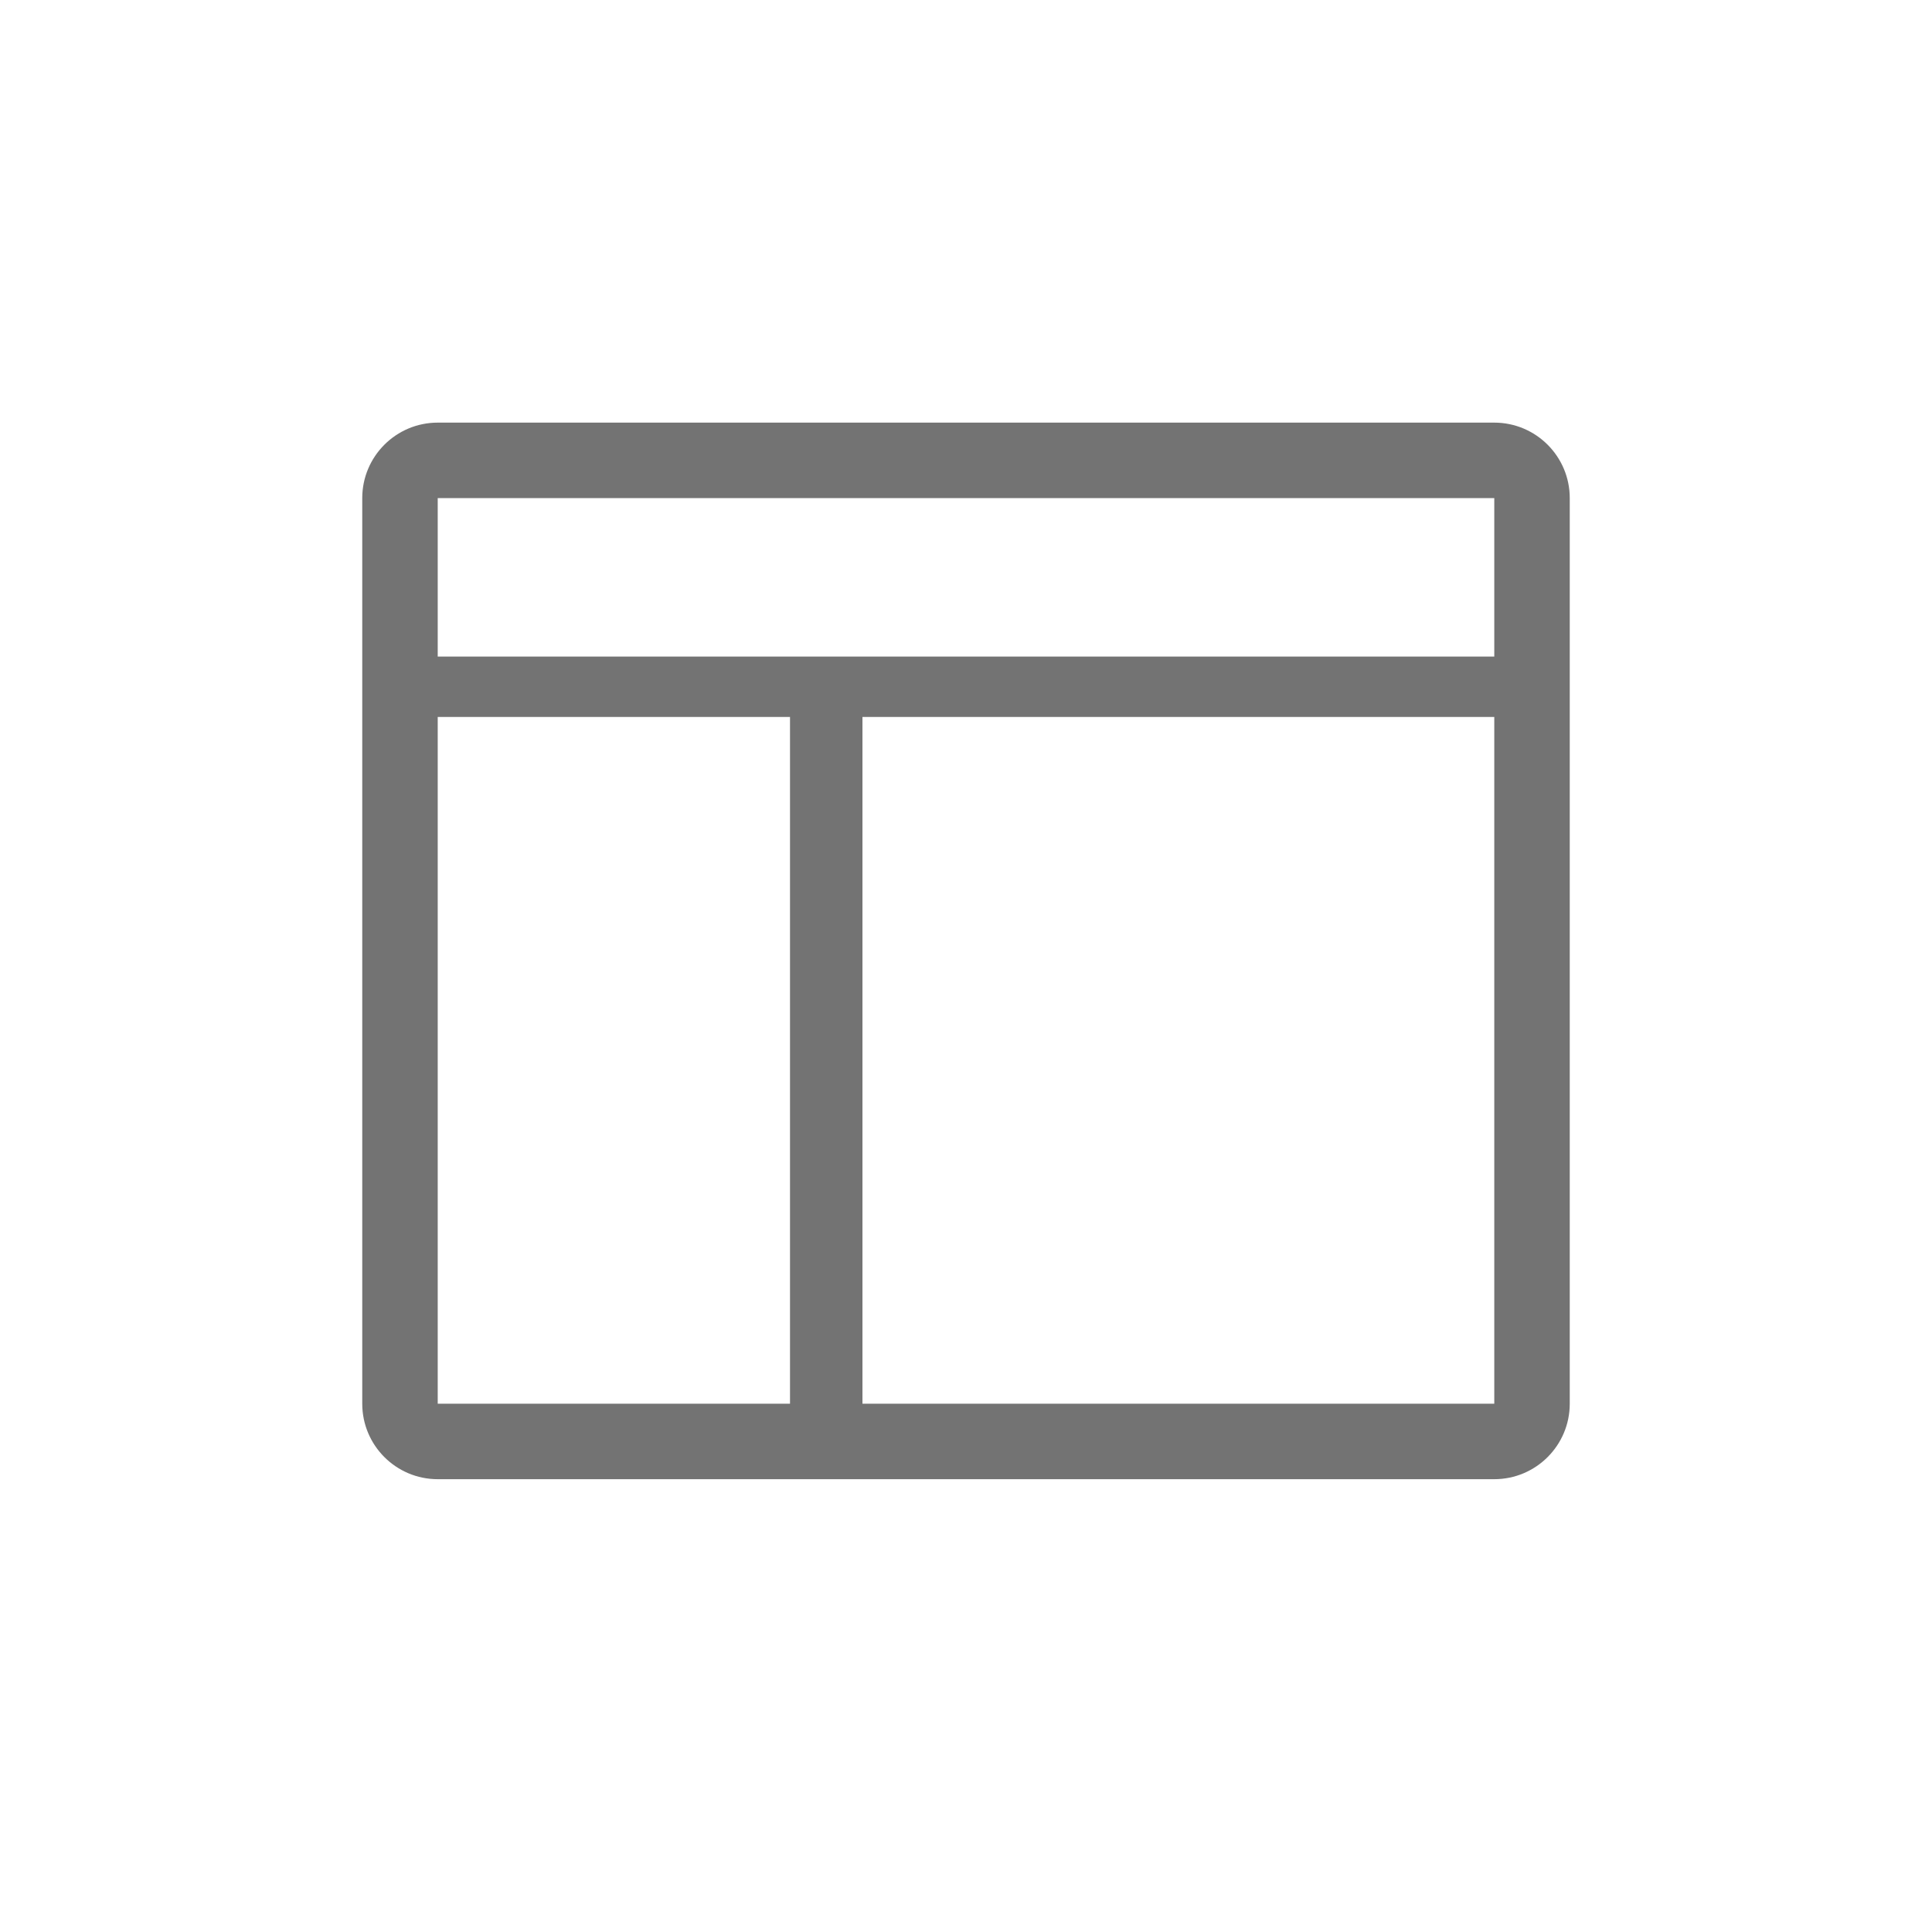 <svg width="32" height="32" viewBox="0 0 32 32" fill="none" xmlns="http://www.w3.org/2000/svg">
<path fill-rule="evenodd" clip-rule="evenodd" d="M7.25 7H24.75C25.44 7 26 7.56 26 8.25V23.25C26 23.94 25.44 24.5 24.75 24.5H7.25C6.56 24.5 6 23.94 6 23.25V8.25C6 7.56 6.56 7 7.25 7ZM24.75 8.25H7.25V10.875H24.75V8.25ZM7.25 23.25V11.875H13.085V23.25H7.25ZM14.285 23.25H24.75V11.875H14.285V23.25Z" fill="#737373"/>
</svg>
